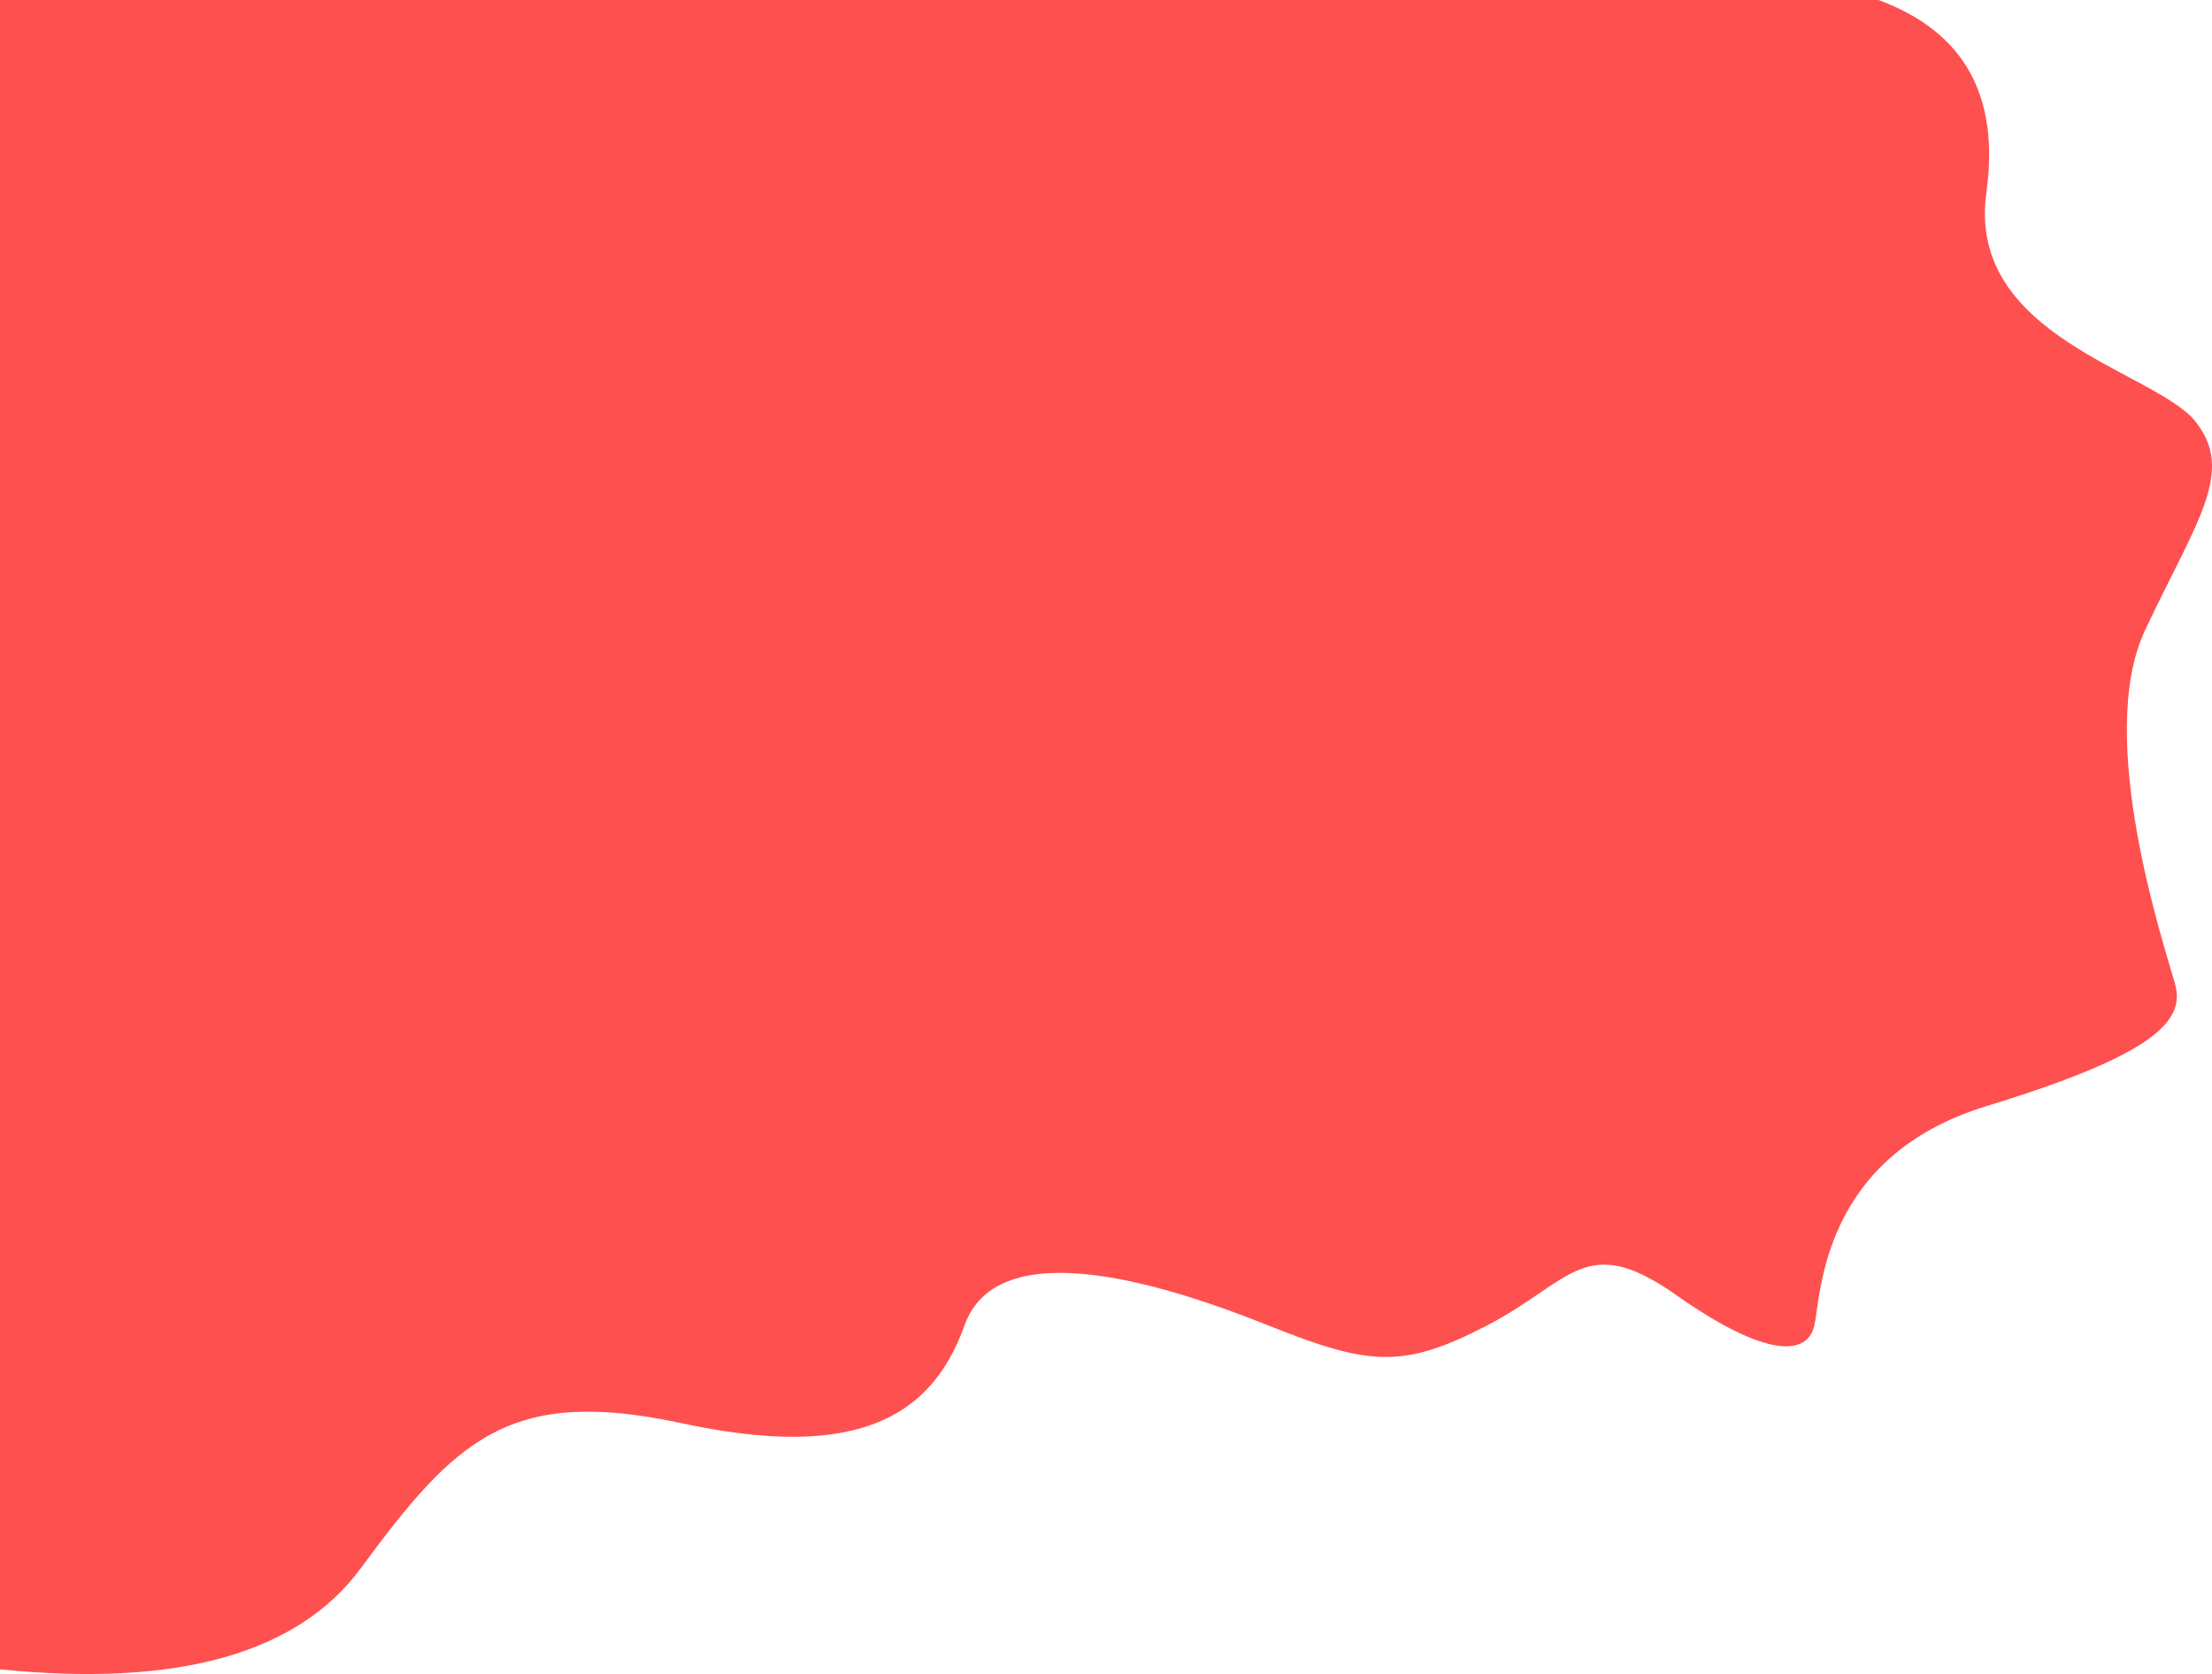 <?xml version="1.0" standalone="no"?><!-- Generator: Gravit.io --><svg xmlns="http://www.w3.org/2000/svg" xmlns:xlink="http://www.w3.org/1999/xlink" style="isolation:isolate" viewBox="338 162 1311.796 992.783" width="1311.796" height="992.783"><path d=" M 338 162 L 338 1152 Q 496 1168 552 1092 C 608 1016 640 984 742 1006 C 844 1028 890 1004 910 948 C 930 892 1030 924 1090 948 C 1150 972 1170 974 1220 948 C 1270 922 1278 892 1332 930 C 1386 968 1410 966 1414 948 C 1418 930 1418 848 1516 818 C 1614 788 1634 768 1628 746 C 1622 724 1580 600 1610 536 C 1640 472 1664 442 1640 412 C 1616 382 1504 362 1516 276 Q 1528 190 1452 162 L 338 162 Z " fill="rgb(255,80,80)"/></svg>